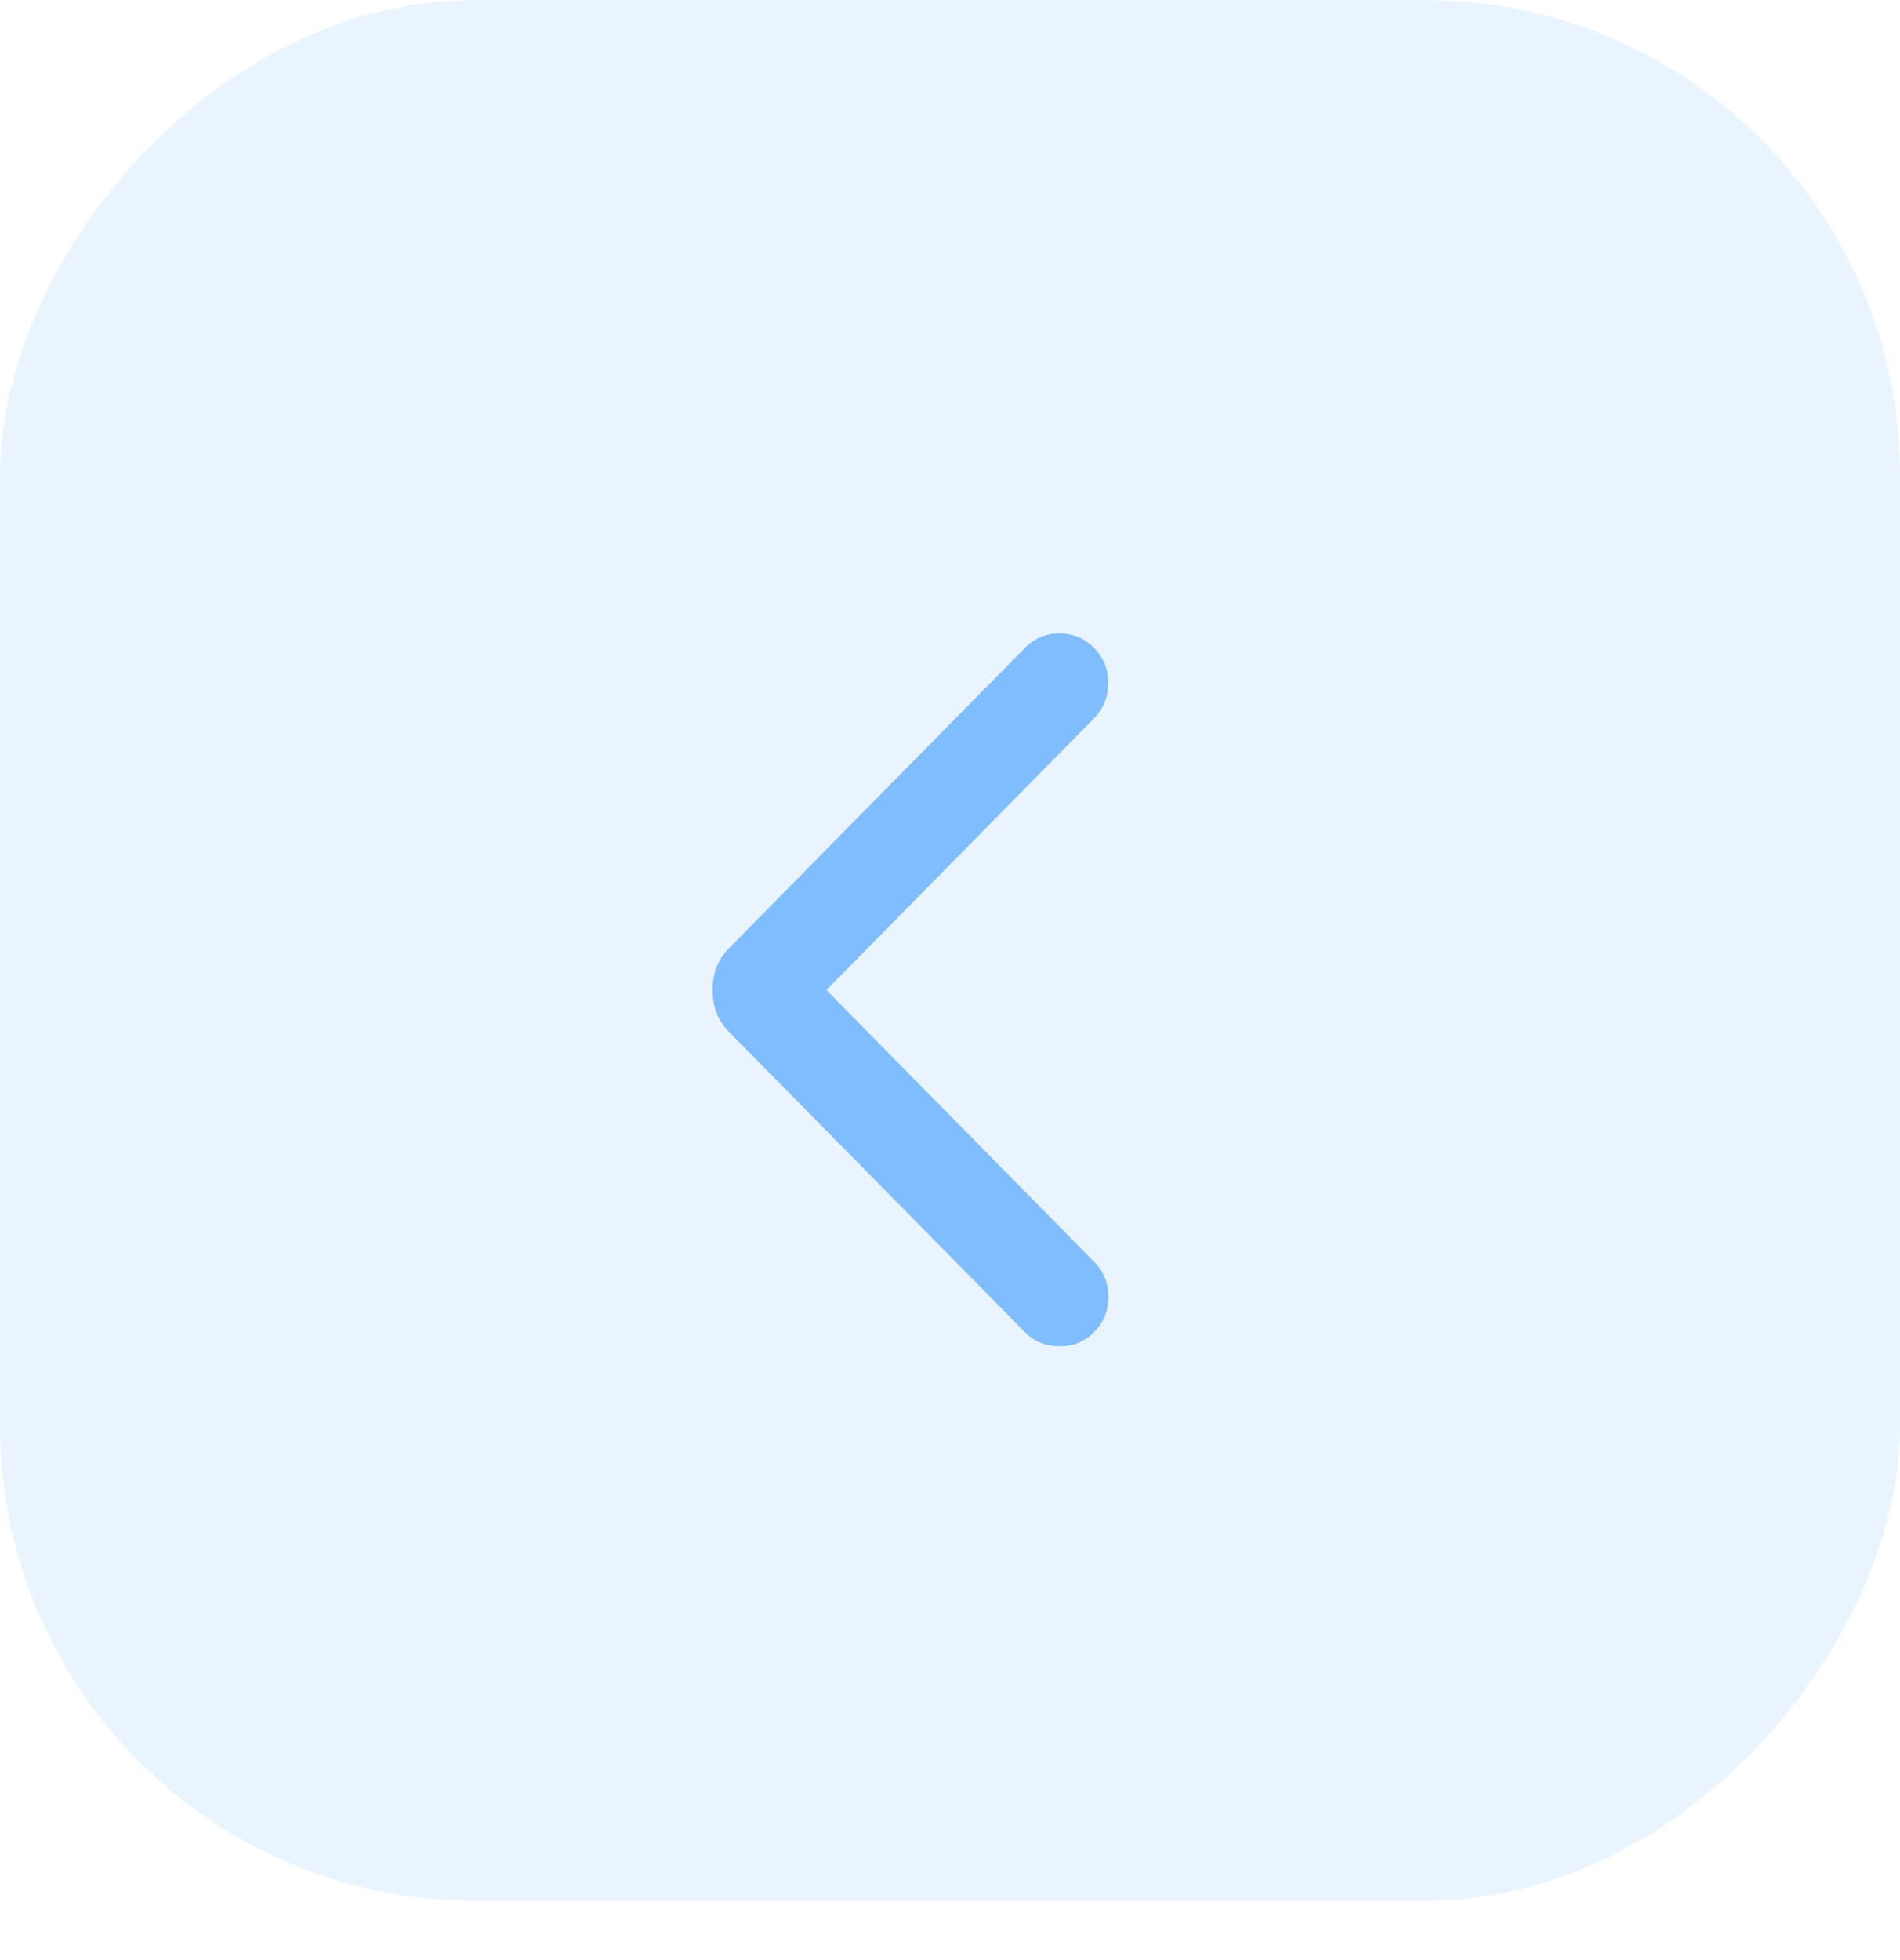 <svg width="32" height="33" viewBox="0 0 32 33" fill="none" xmlns="http://www.w3.org/2000/svg">
<g opacity="0.5">
<rect width="32" height="32" rx="8" transform="matrix(-1 0 0 1 32 0.001)" fill="#D4E9FF"/>
<path d="M12.001 16.668C12.001 16.803 12.023 16.93 12.065 17.046C12.108 17.163 12.181 17.274 12.284 17.379L17.261 22.427C17.414 22.582 17.607 22.662 17.839 22.665C18.071 22.669 18.267 22.59 18.427 22.427C18.588 22.264 18.668 22.067 18.668 21.835C18.668 21.603 18.588 21.406 18.427 21.243L13.918 16.668L18.427 12.093C18.581 11.938 18.659 11.742 18.663 11.507C18.666 11.271 18.588 11.072 18.427 10.91C18.267 10.747 18.073 10.665 17.844 10.665C17.615 10.665 17.421 10.747 17.261 10.91L12.284 15.958C12.181 16.063 12.108 16.174 12.065 16.29C12.023 16.407 12.001 16.533 12.001 16.668Z" fill="#007BFF"/>
</g>
</svg>
